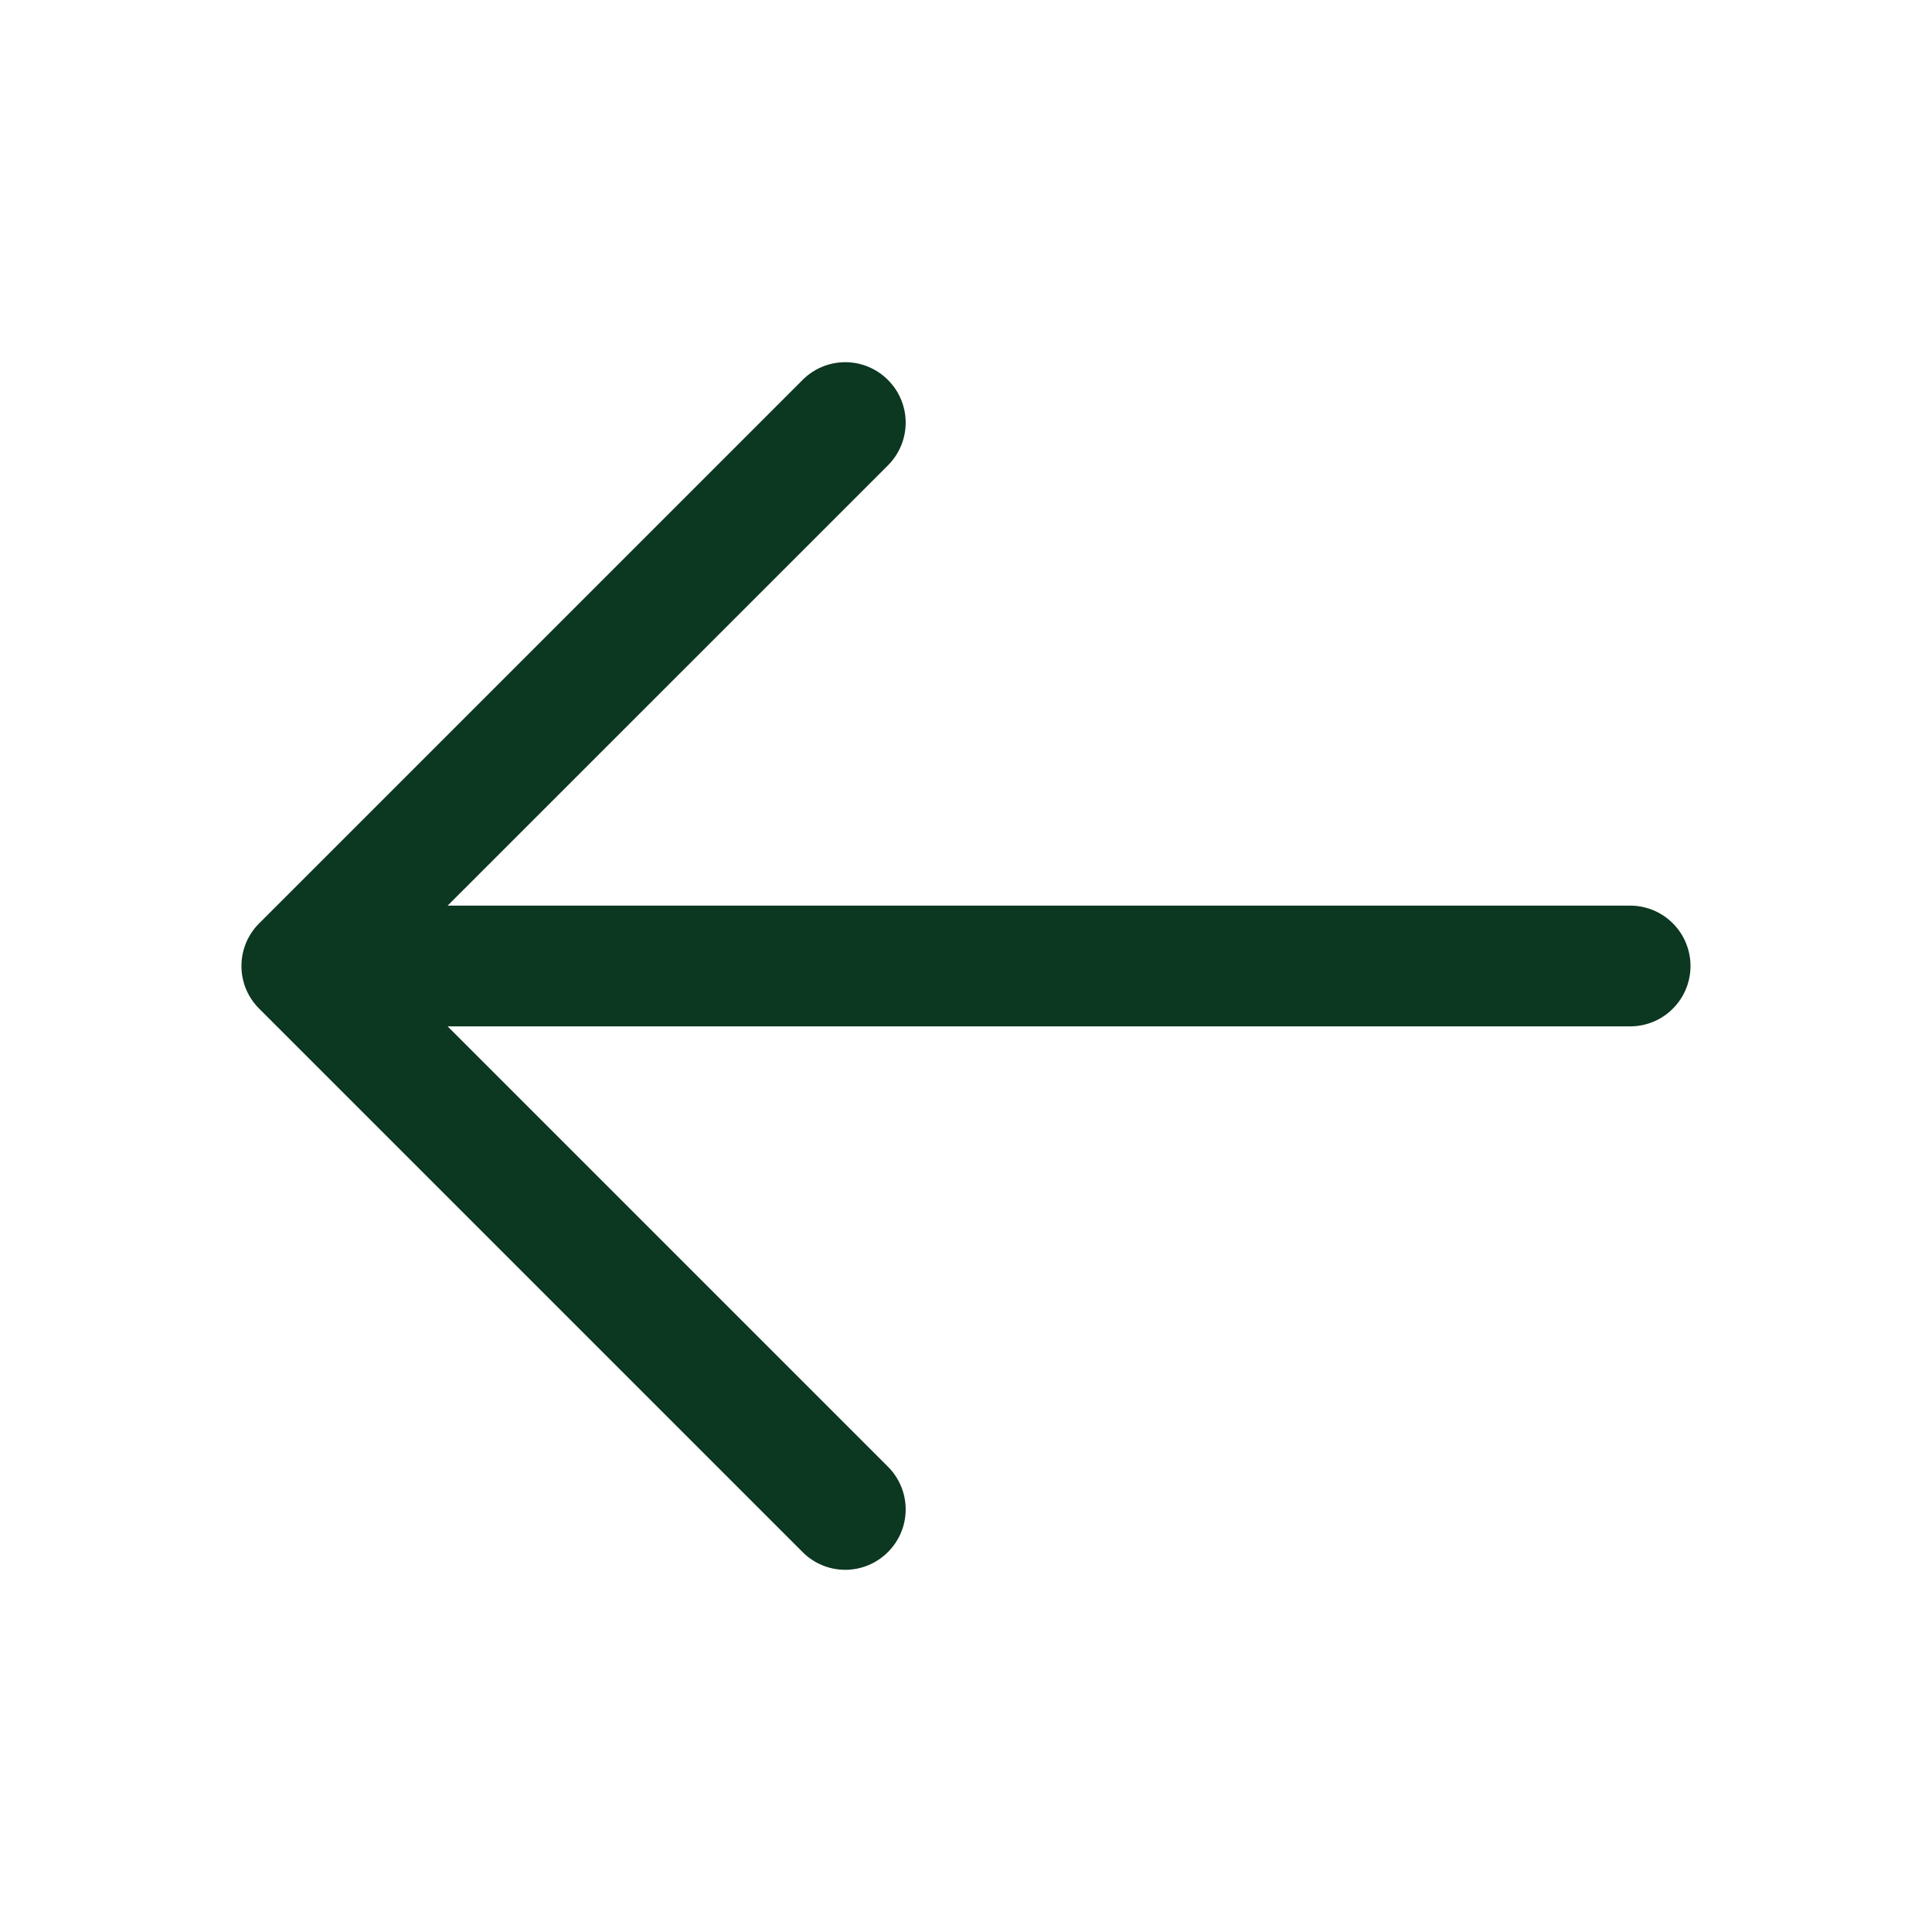 <svg width="32" height="32" viewBox="0 0 32 32" fill="none" xmlns="http://www.w3.org/2000/svg">
<path d="M13.293 25.707L4.293 16.707C4.2 16.615 4.126 16.504 4.075 16.383C4.025 16.262 3.999 16.131 3.999 16C3.999 15.869 4.025 15.739 4.075 15.617C4.126 15.496 4.2 15.385 4.293 15.293L13.293 6.293C13.48 6.105 13.735 5.999 14 5.999C14.265 5.999 14.52 6.105 14.707 6.293C14.895 6.48 15.001 6.735 15.001 7C15.001 7.265 14.895 7.52 14.707 7.708L7.414 15L27 15C27.265 15 27.52 15.105 27.707 15.293C27.895 15.48 28 15.735 28 16C28 16.265 27.895 16.52 27.707 16.707C27.52 16.895 27.265 17 27 17L7.414 17L14.707 24.293C14.895 24.48 15.001 24.735 15.001 25C15.001 25.265 14.895 25.52 14.707 25.707C14.52 25.895 14.265 26.001 14 26.001C13.735 26.001 13.48 25.895 13.293 25.707Z" fill="#0C3721"/>
</svg>
